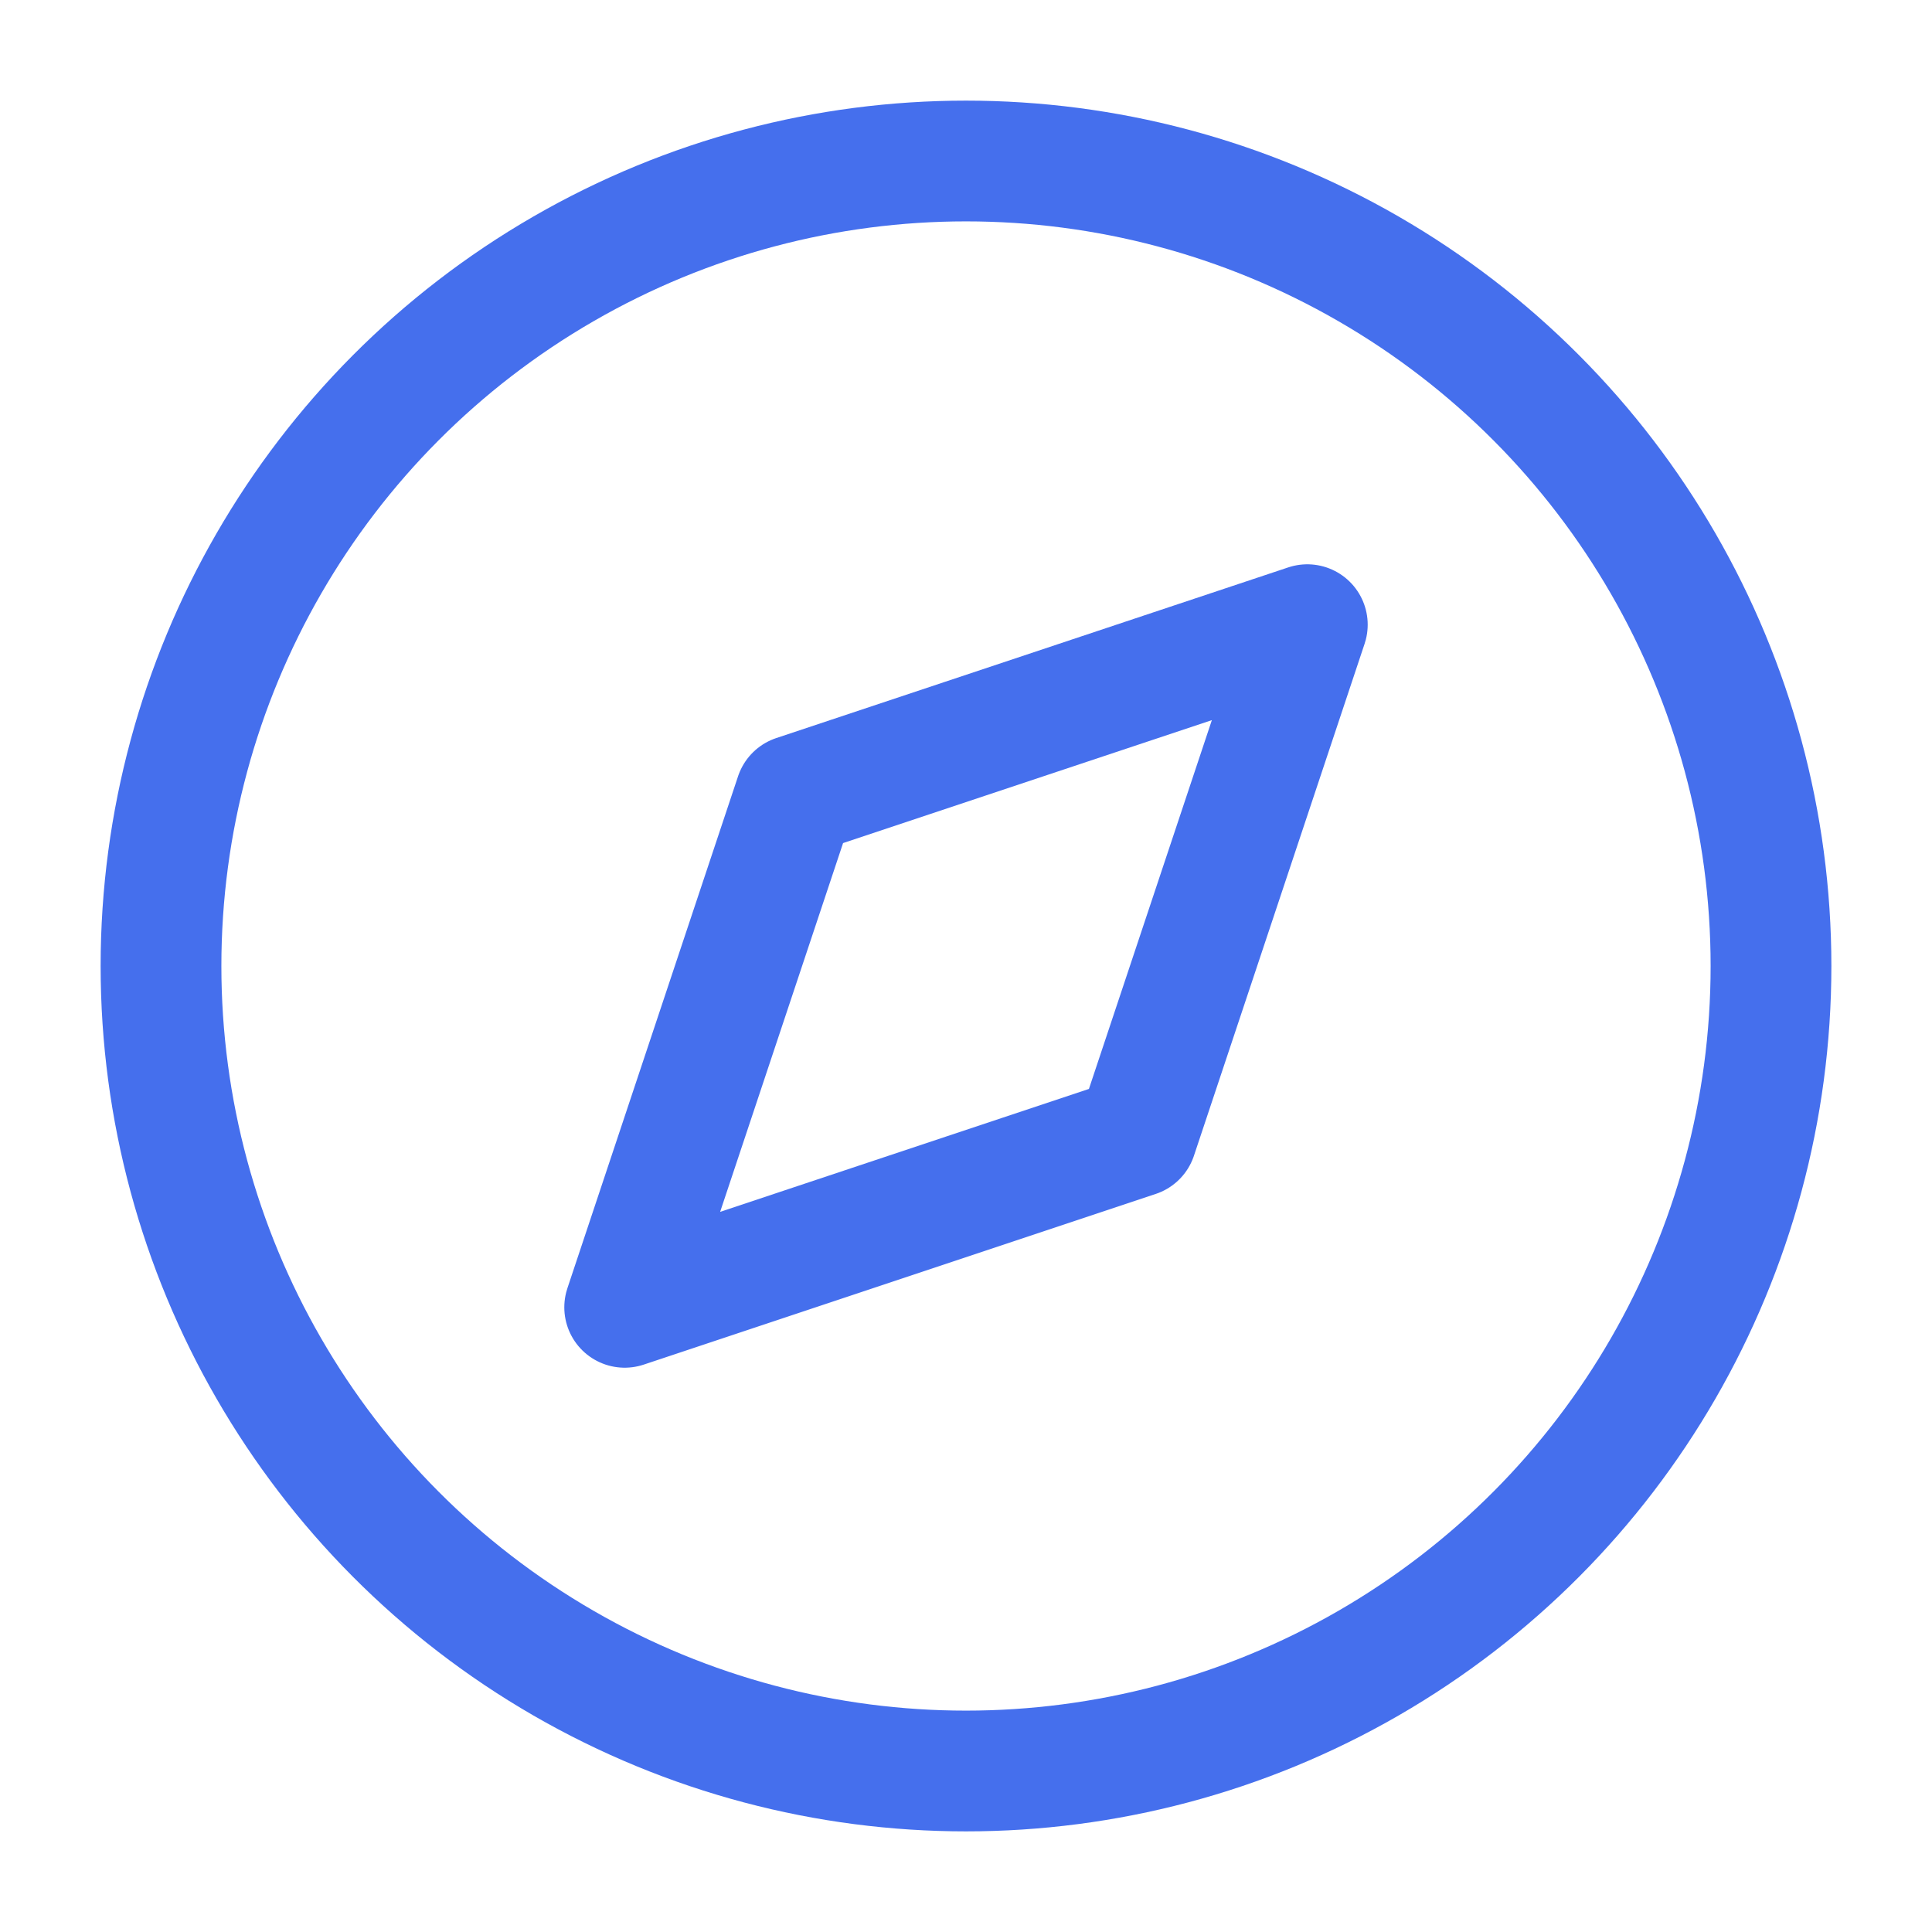 <svg xmlns="http://www.w3.org/2000/svg" width="28" height="28" viewBox="0 0 24 24" fill="none" stroke="rgb(69, 111, 237)" stroke-width="1.5" stroke-linecap="round" stroke-linejoin="round" class="feather feather-compass"><circle cx="12" cy="12" r="10"></circle><polygon points="16.24 7.76 14.12 14.12 7.76 16.24 9.88 9.88 16.24 7.76"></polygon></svg>